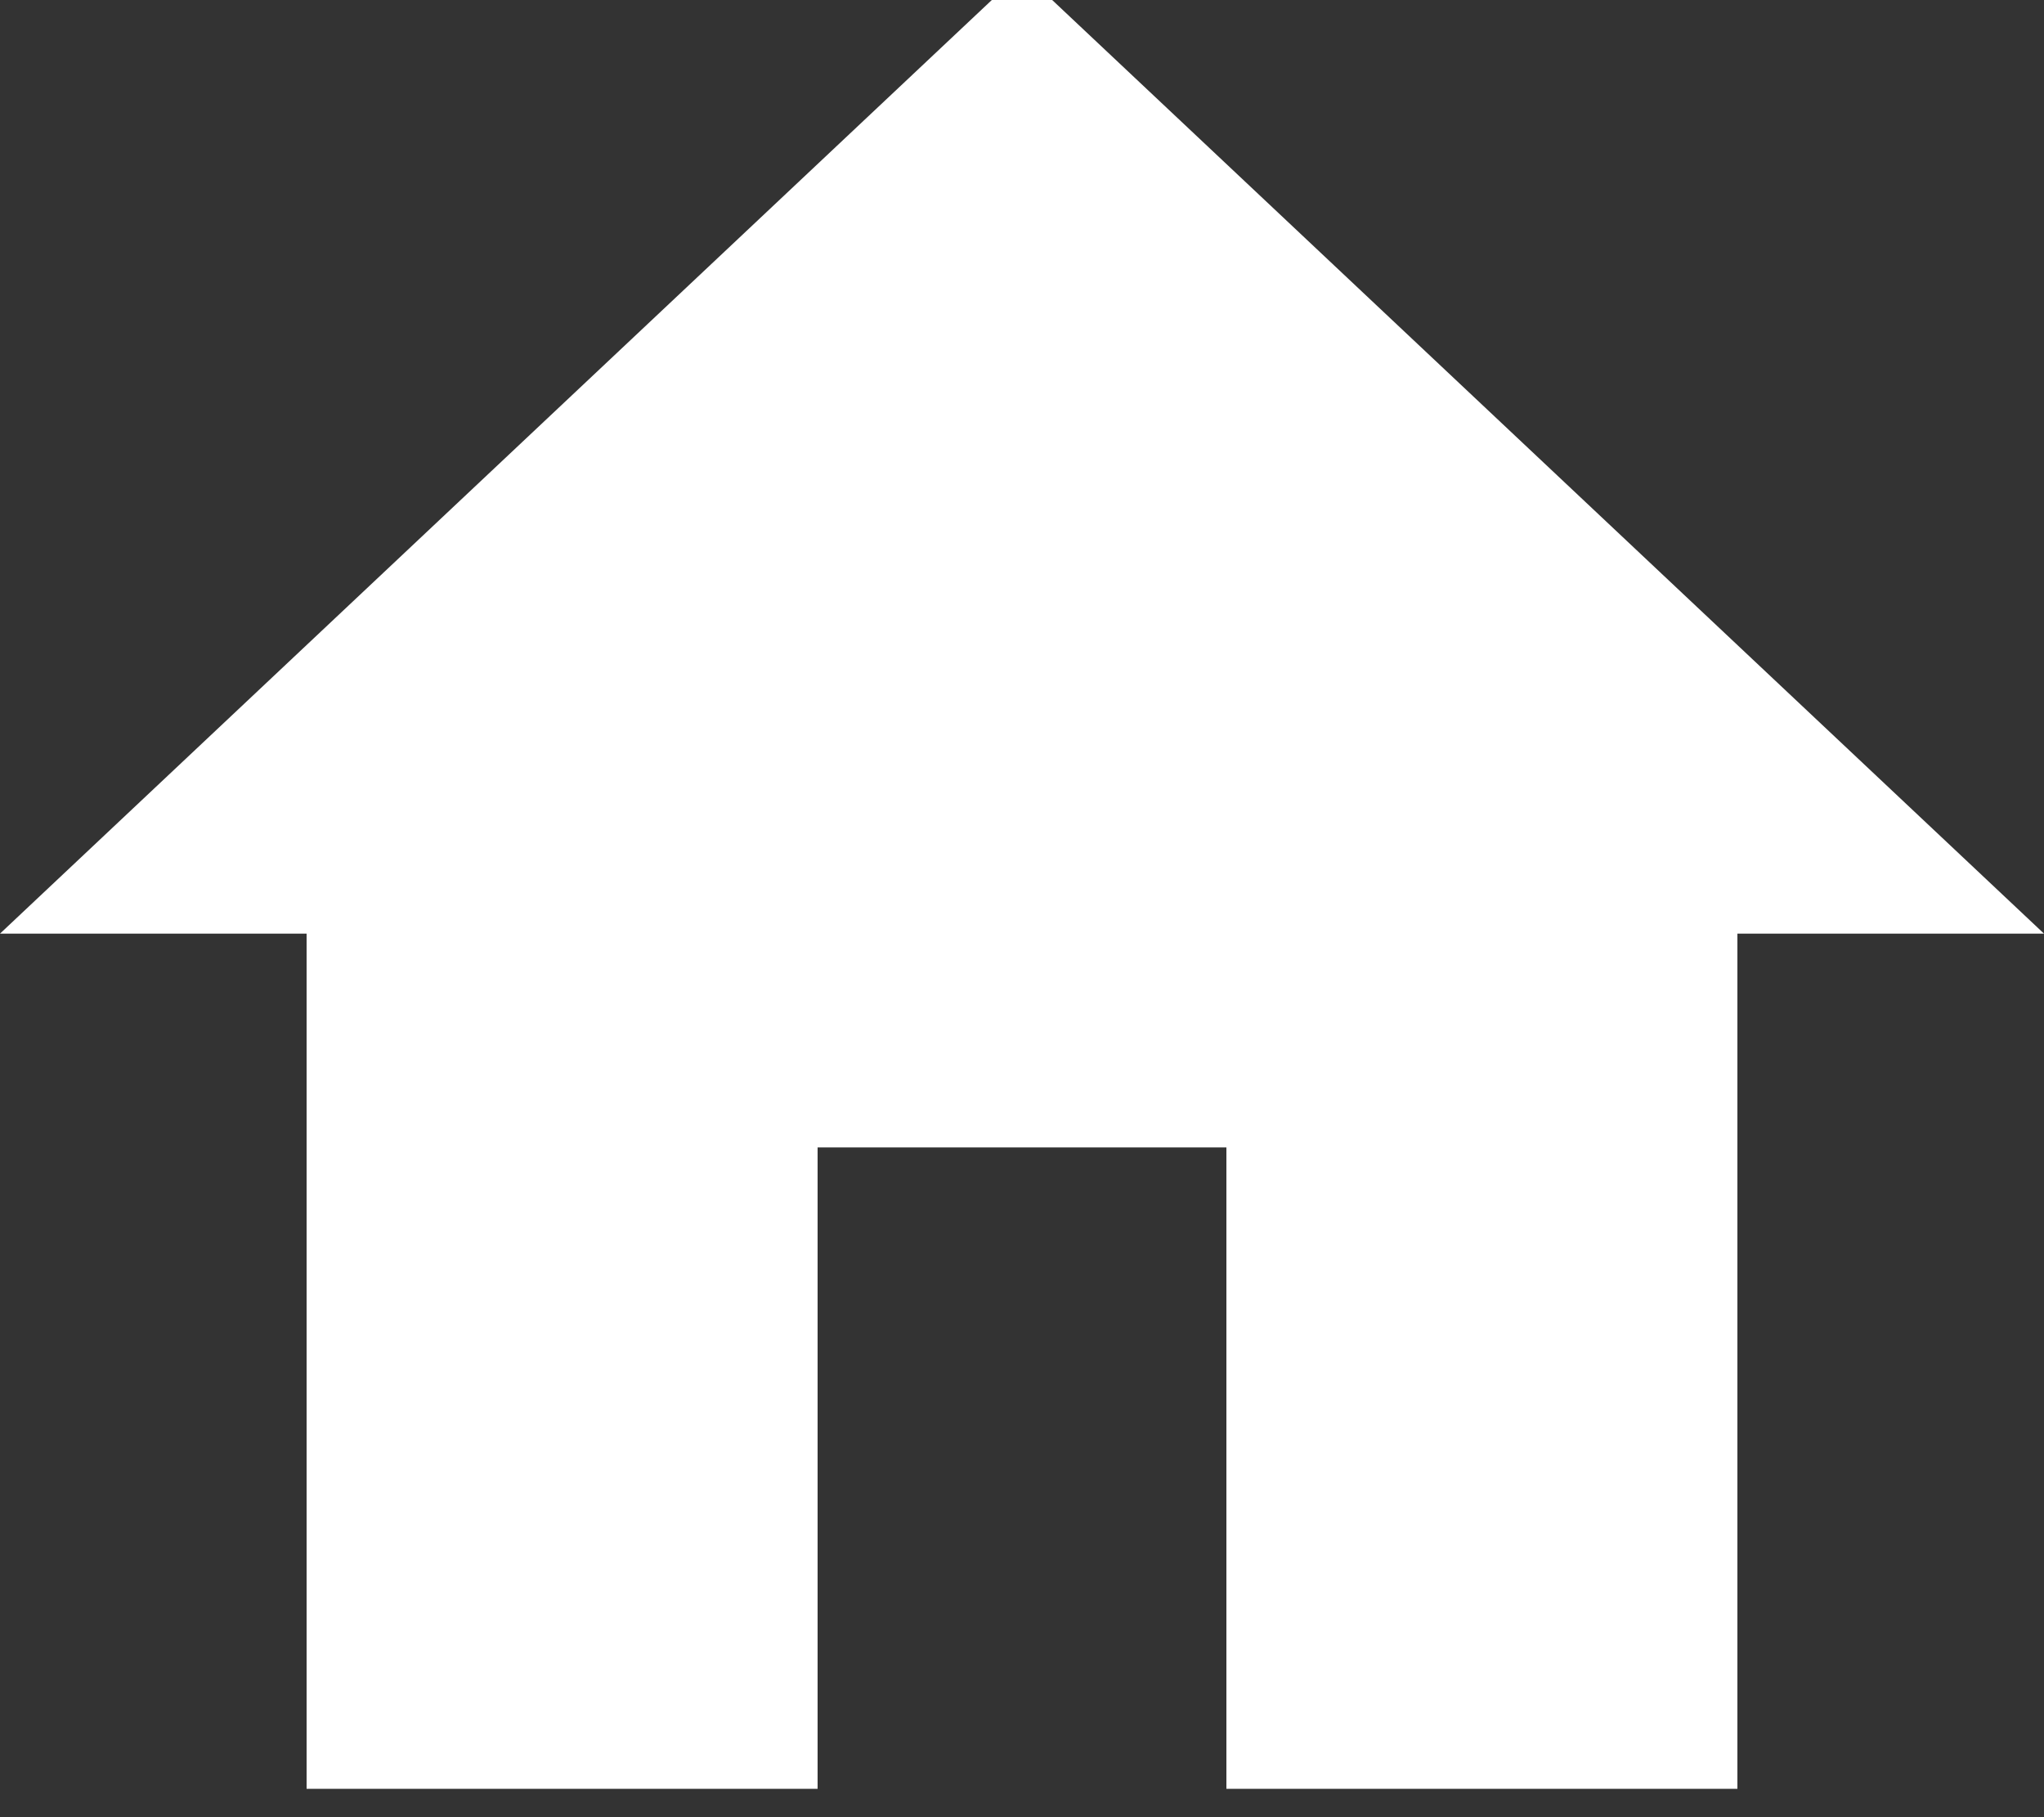 <svg width="72" height="64" viewBox="0 0 72 64" fill="none" xmlns="http://www.w3.org/2000/svg" xmlns:xlink="http://www.w3.org/1999/xlink">
<rect x="0" y="0" width="72" height="64" fill="#333333" stroke="none"/>
<path d="M28.8,63L28.8,40.412L43.2,40.412L43.2,63L61.2,63L61.2,32.882L72,32.882L36,-1L0,32.882L10.8,32.882L10.8,63L28.8,63Z" fill="#FFFFFF"/>
</svg>
